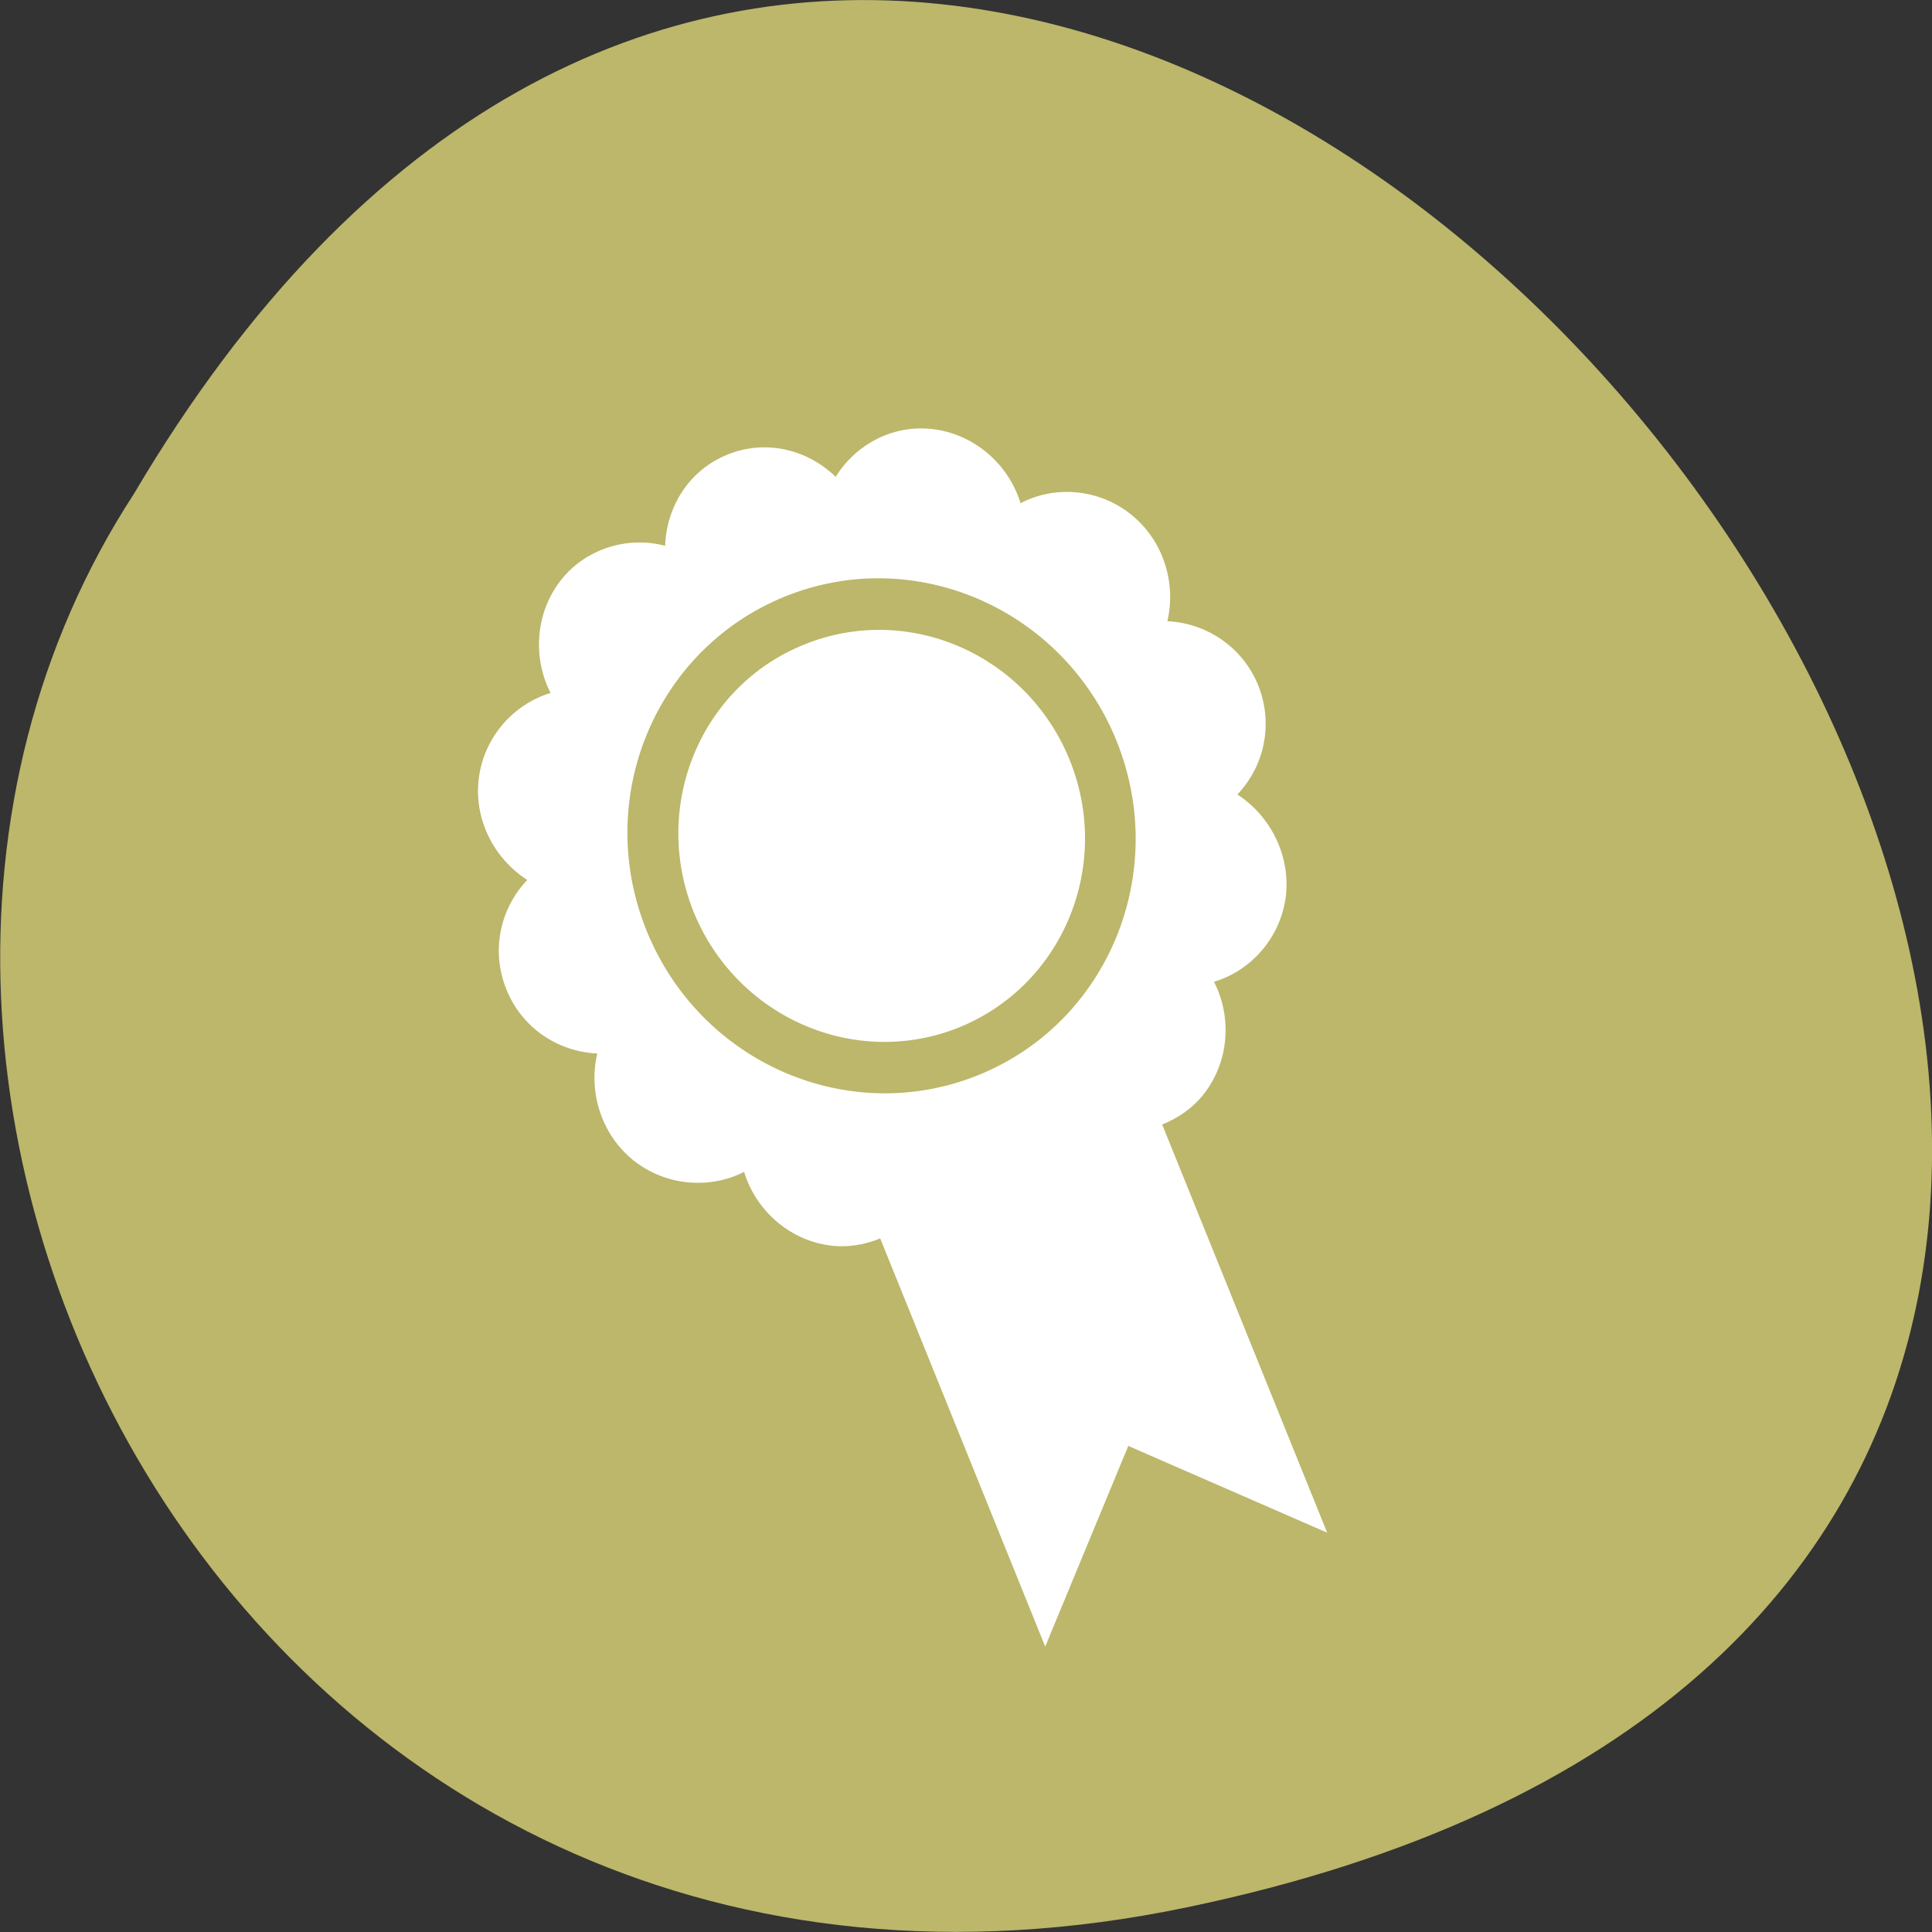 <svg xmlns="http://www.w3.org/2000/svg" viewBox="0 0 22 22"><rect x="0" y="0" width="22" height="22" fill="#333333" stroke="none"/><path d="m 13.516 21.719 c 20.621 -4.293 -1.512 -33.844 -11.992 -16.094 c -4.492 6.898 1.391 18.305 11.992 16.094" style="fill:#bcb76a"/><path d="M 8.285 5.176 C 8.719 5 9.195 5.117 9.516 5.43 C 9.75 5.051 10.191 4.82 10.656 4.891 C 11.121 4.961 11.492 5.305 11.621 5.73 C 12.008 5.527 12.508 5.562 12.875 5.855 C 13.25 6.152 13.395 6.641 13.293 7.074 C 13.734 7.094 14.148 7.363 14.328 7.805 C 14.504 8.25 14.395 8.727 14.09 9.047 C 14.465 9.289 14.699 9.742 14.641 10.215 C 14.578 10.684 14.242 11.055 13.824 11.18 C 14.027 11.574 14 12.078 13.715 12.449 C 13.586 12.617 13.418 12.73 13.234 12.805 L 15.113 17.453 L 12.848 16.465 L 11.902 18.75 L 10.023 14.102 C 9.844 14.176 9.641 14.211 9.434 14.18 C 8.973 14.113 8.602 13.77 8.473 13.344 C 8.086 13.543 7.586 13.508 7.215 13.215 C 6.844 12.918 6.699 12.43 6.801 11.996 C 6.359 11.977 5.945 11.711 5.766 11.266 C 5.586 10.82 5.699 10.34 6.004 10.02 C 5.625 9.777 5.391 9.328 5.453 8.855 C 5.516 8.387 5.852 8.016 6.27 7.891 C 6.066 7.496 6.094 6.988 6.379 6.617 C 6.664 6.246 7.145 6.102 7.574 6.215 C 7.59 5.766 7.848 5.352 8.285 5.176 Z M 8.938 6.793 C 7.461 7.391 6.754 9.094 7.363 10.598 C 7.973 12.105 9.664 12.84 11.141 12.242 C 12.617 11.645 13.32 9.941 12.715 8.438 C 12.105 6.93 10.414 6.195 8.938 6.793 Z M 9.156 7.34 C 10.34 6.859 11.691 7.449 12.18 8.652 C 12.668 9.859 12.102 11.219 10.922 11.699 C 9.738 12.176 8.387 11.586 7.898 10.383 C 7.414 9.176 7.977 7.816 9.156 7.34 Z M 9.156 7.34 " style="fill:#fff"/></svg>